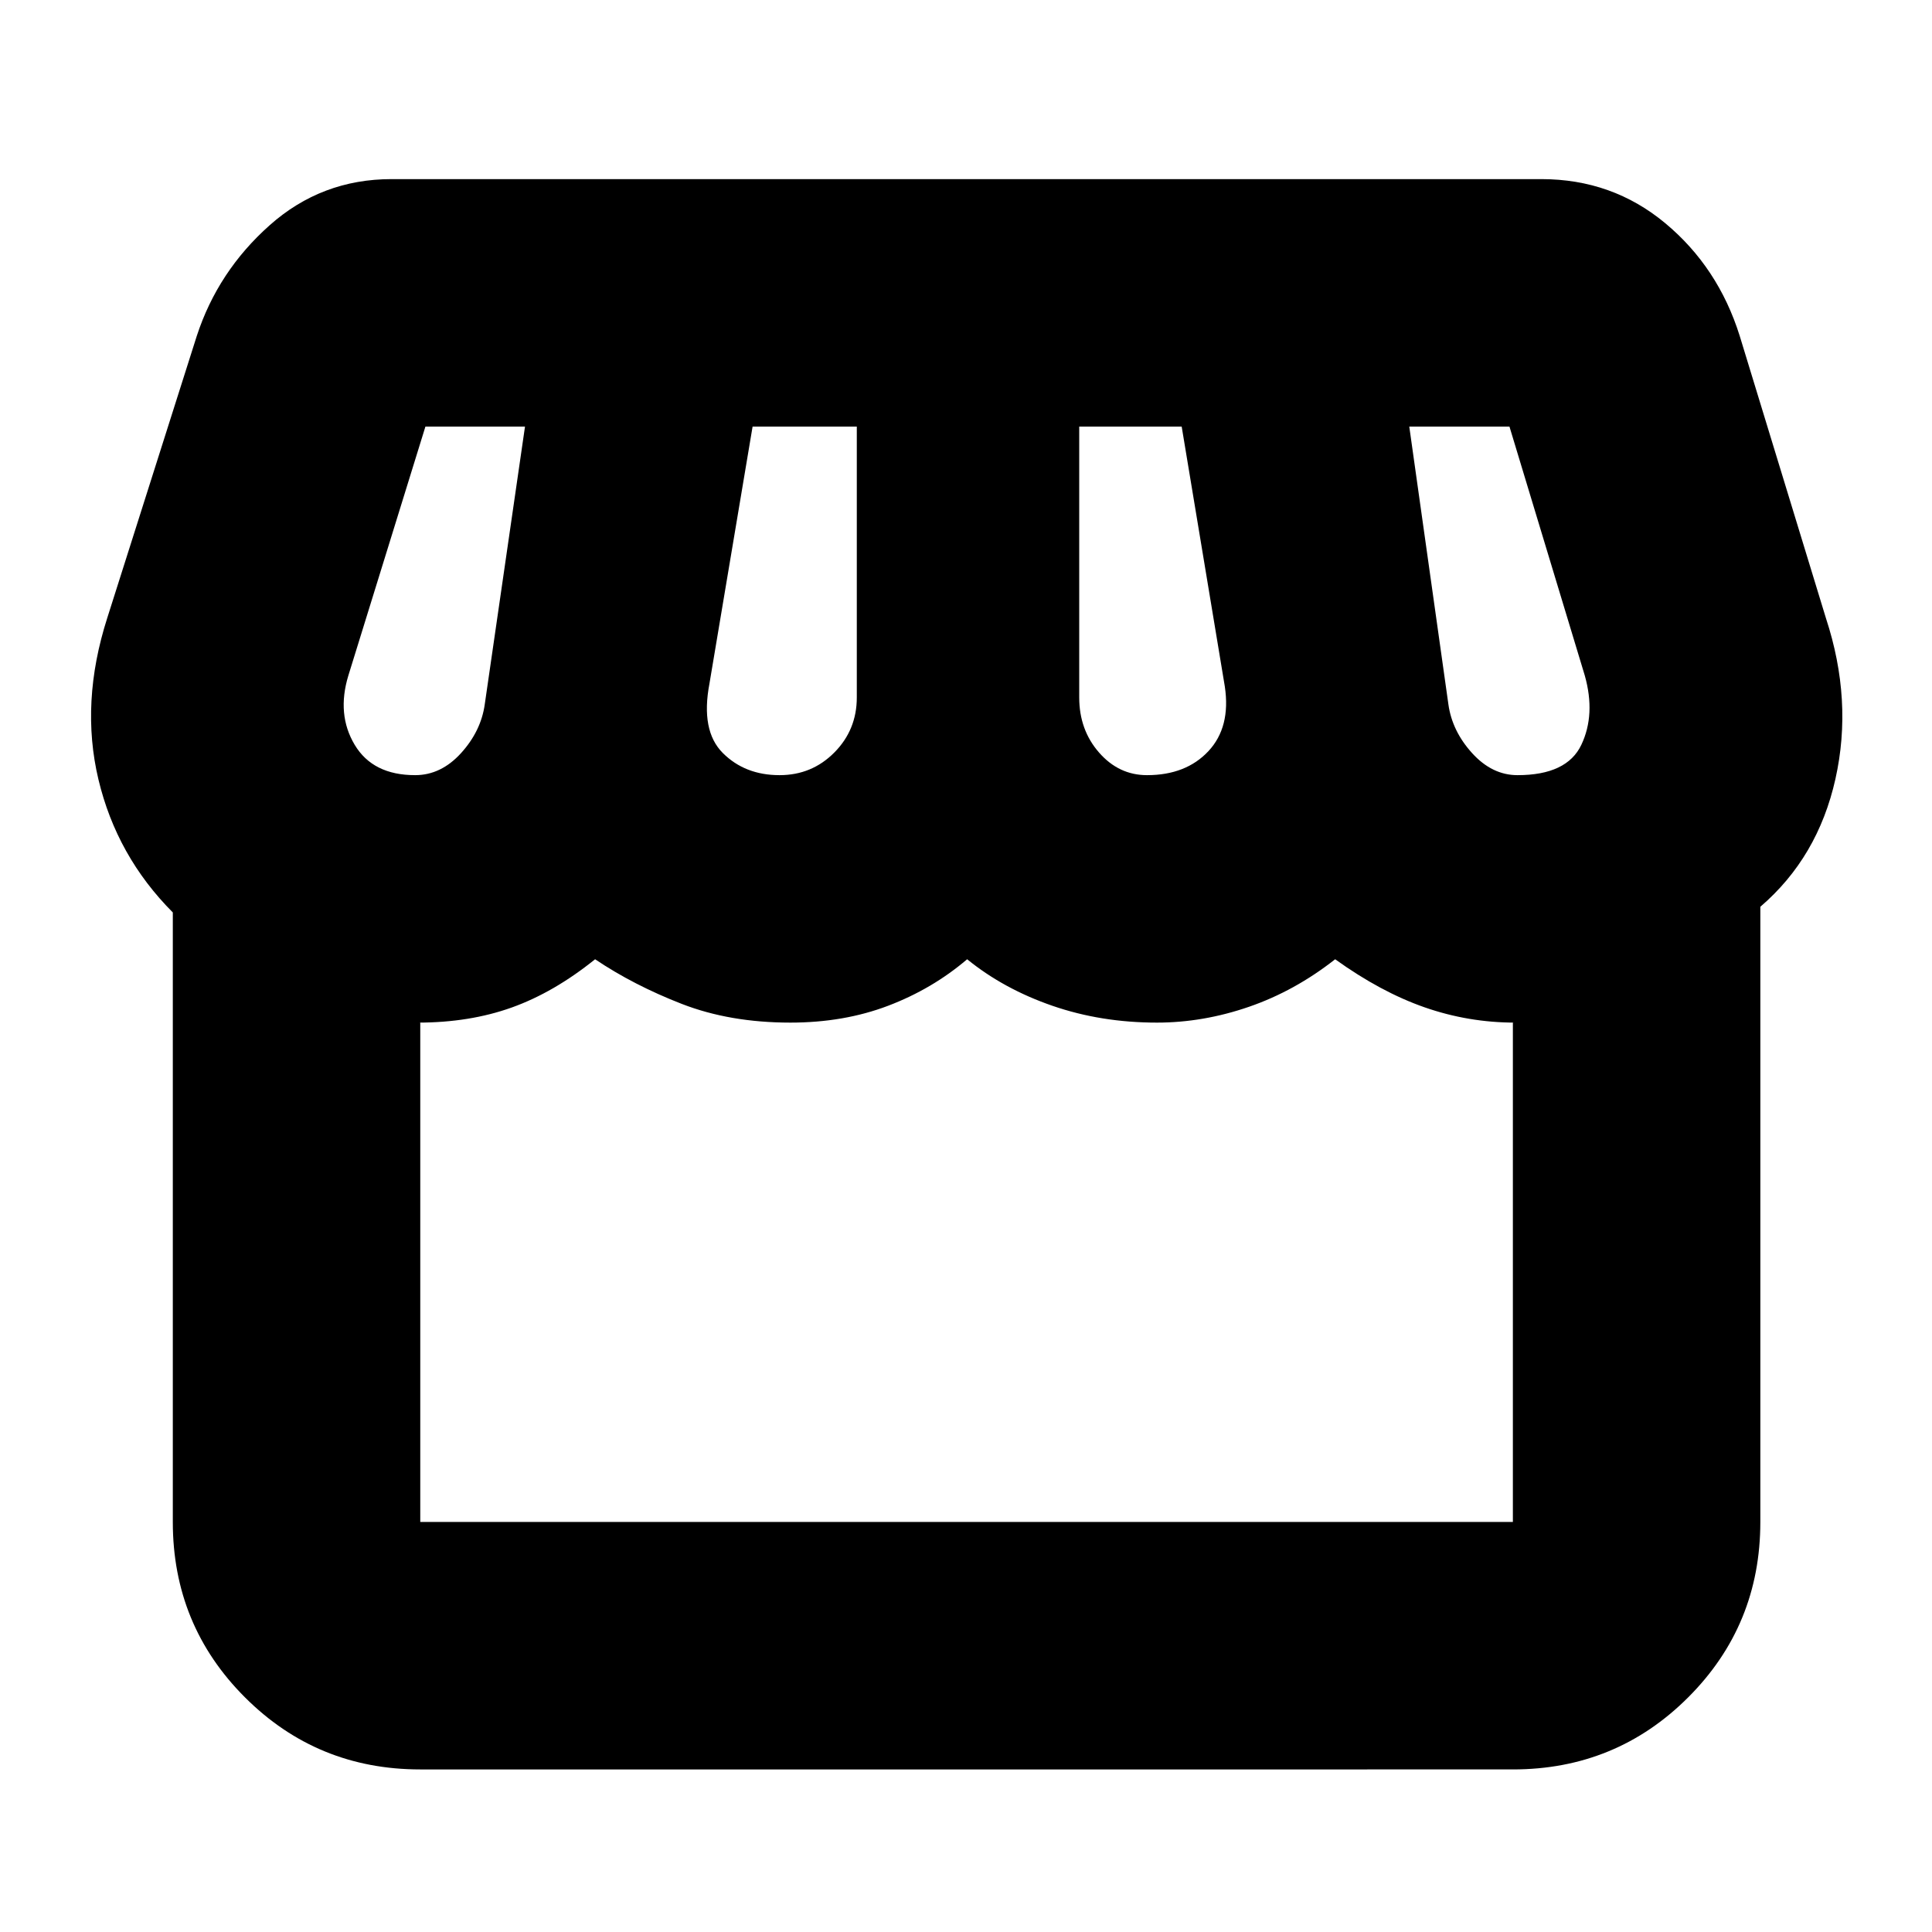 <svg xmlns="http://www.w3.org/2000/svg" height="24" viewBox="0 -960 960 960" width="24"><path d="M208.83-80.78q-51.3 0-87.13-35.83t-35.83-87.13v-302.87Q58-534.57 48.91-572.7q-9.08-38.13 4.35-80.13l44.5-140.18q10.5-32.21 36.27-55.1Q159.79-871 194.59-871H765.9q35.21 0 61.53 21.89 26.31 21.89 37.01 55.98l42.86 140.3q13.44 40.87 4.72 79.87-8.72 39-37.32 63.53v305.69q0 51.3-35.83 87.13t-87.13 35.83H208.83Zm361.11-494.05q19.36 0 30.52-11.93 11.15-11.94 8.15-32.11l-21.44-129.17h-50.91v134.61q0 16.07 9.82 27.33 9.83 11.27 23.86 11.27Zm-182.59 0q16.08 0 27.24-11.27 11.15-11.26 11.15-27.33v-134.61h-51.78L352.52-620.3q-4.43 23.34 6.59 34.41 11.02 11.06 28.24 11.06Zm-181.09 0q12.87 0 22.81-10.93Q239-596.7 240.87-610l20-138.04h-49.48l-38.3 123.74q-5.87 19.3 3.15 34.39 9.02 15.08 30.02 15.08Zm547.78 0q24.57 0 31.72-15.08 7.15-15.09 1.72-34.39l-37.44-123.74h-49.78L719.7-610q1.87 13.3 11.8 24.24 9.93 10.93 22.54 10.93ZM208.83-203.74h542.91v-248.13h1.13q-23.22 0-44.98-7.59-21.76-7.58-44.46-23.89-20 15.74-42.78 23.61-22.78 7.87-45.78 7.87-27.74 0-51.96-8.37-24.21-8.37-42.34-23.11-17.27 14.74-39.27 23.11-22 8.37-48.57 8.37-30.04 0-53.97-9.3-23.93-9.31-43.06-22.18-20.4 16.44-41.37 23.96-20.98 7.52-46.63 7.52h1.13v248.13Zm542.91 0H207.7h545.17-1.13Z"/></svg>